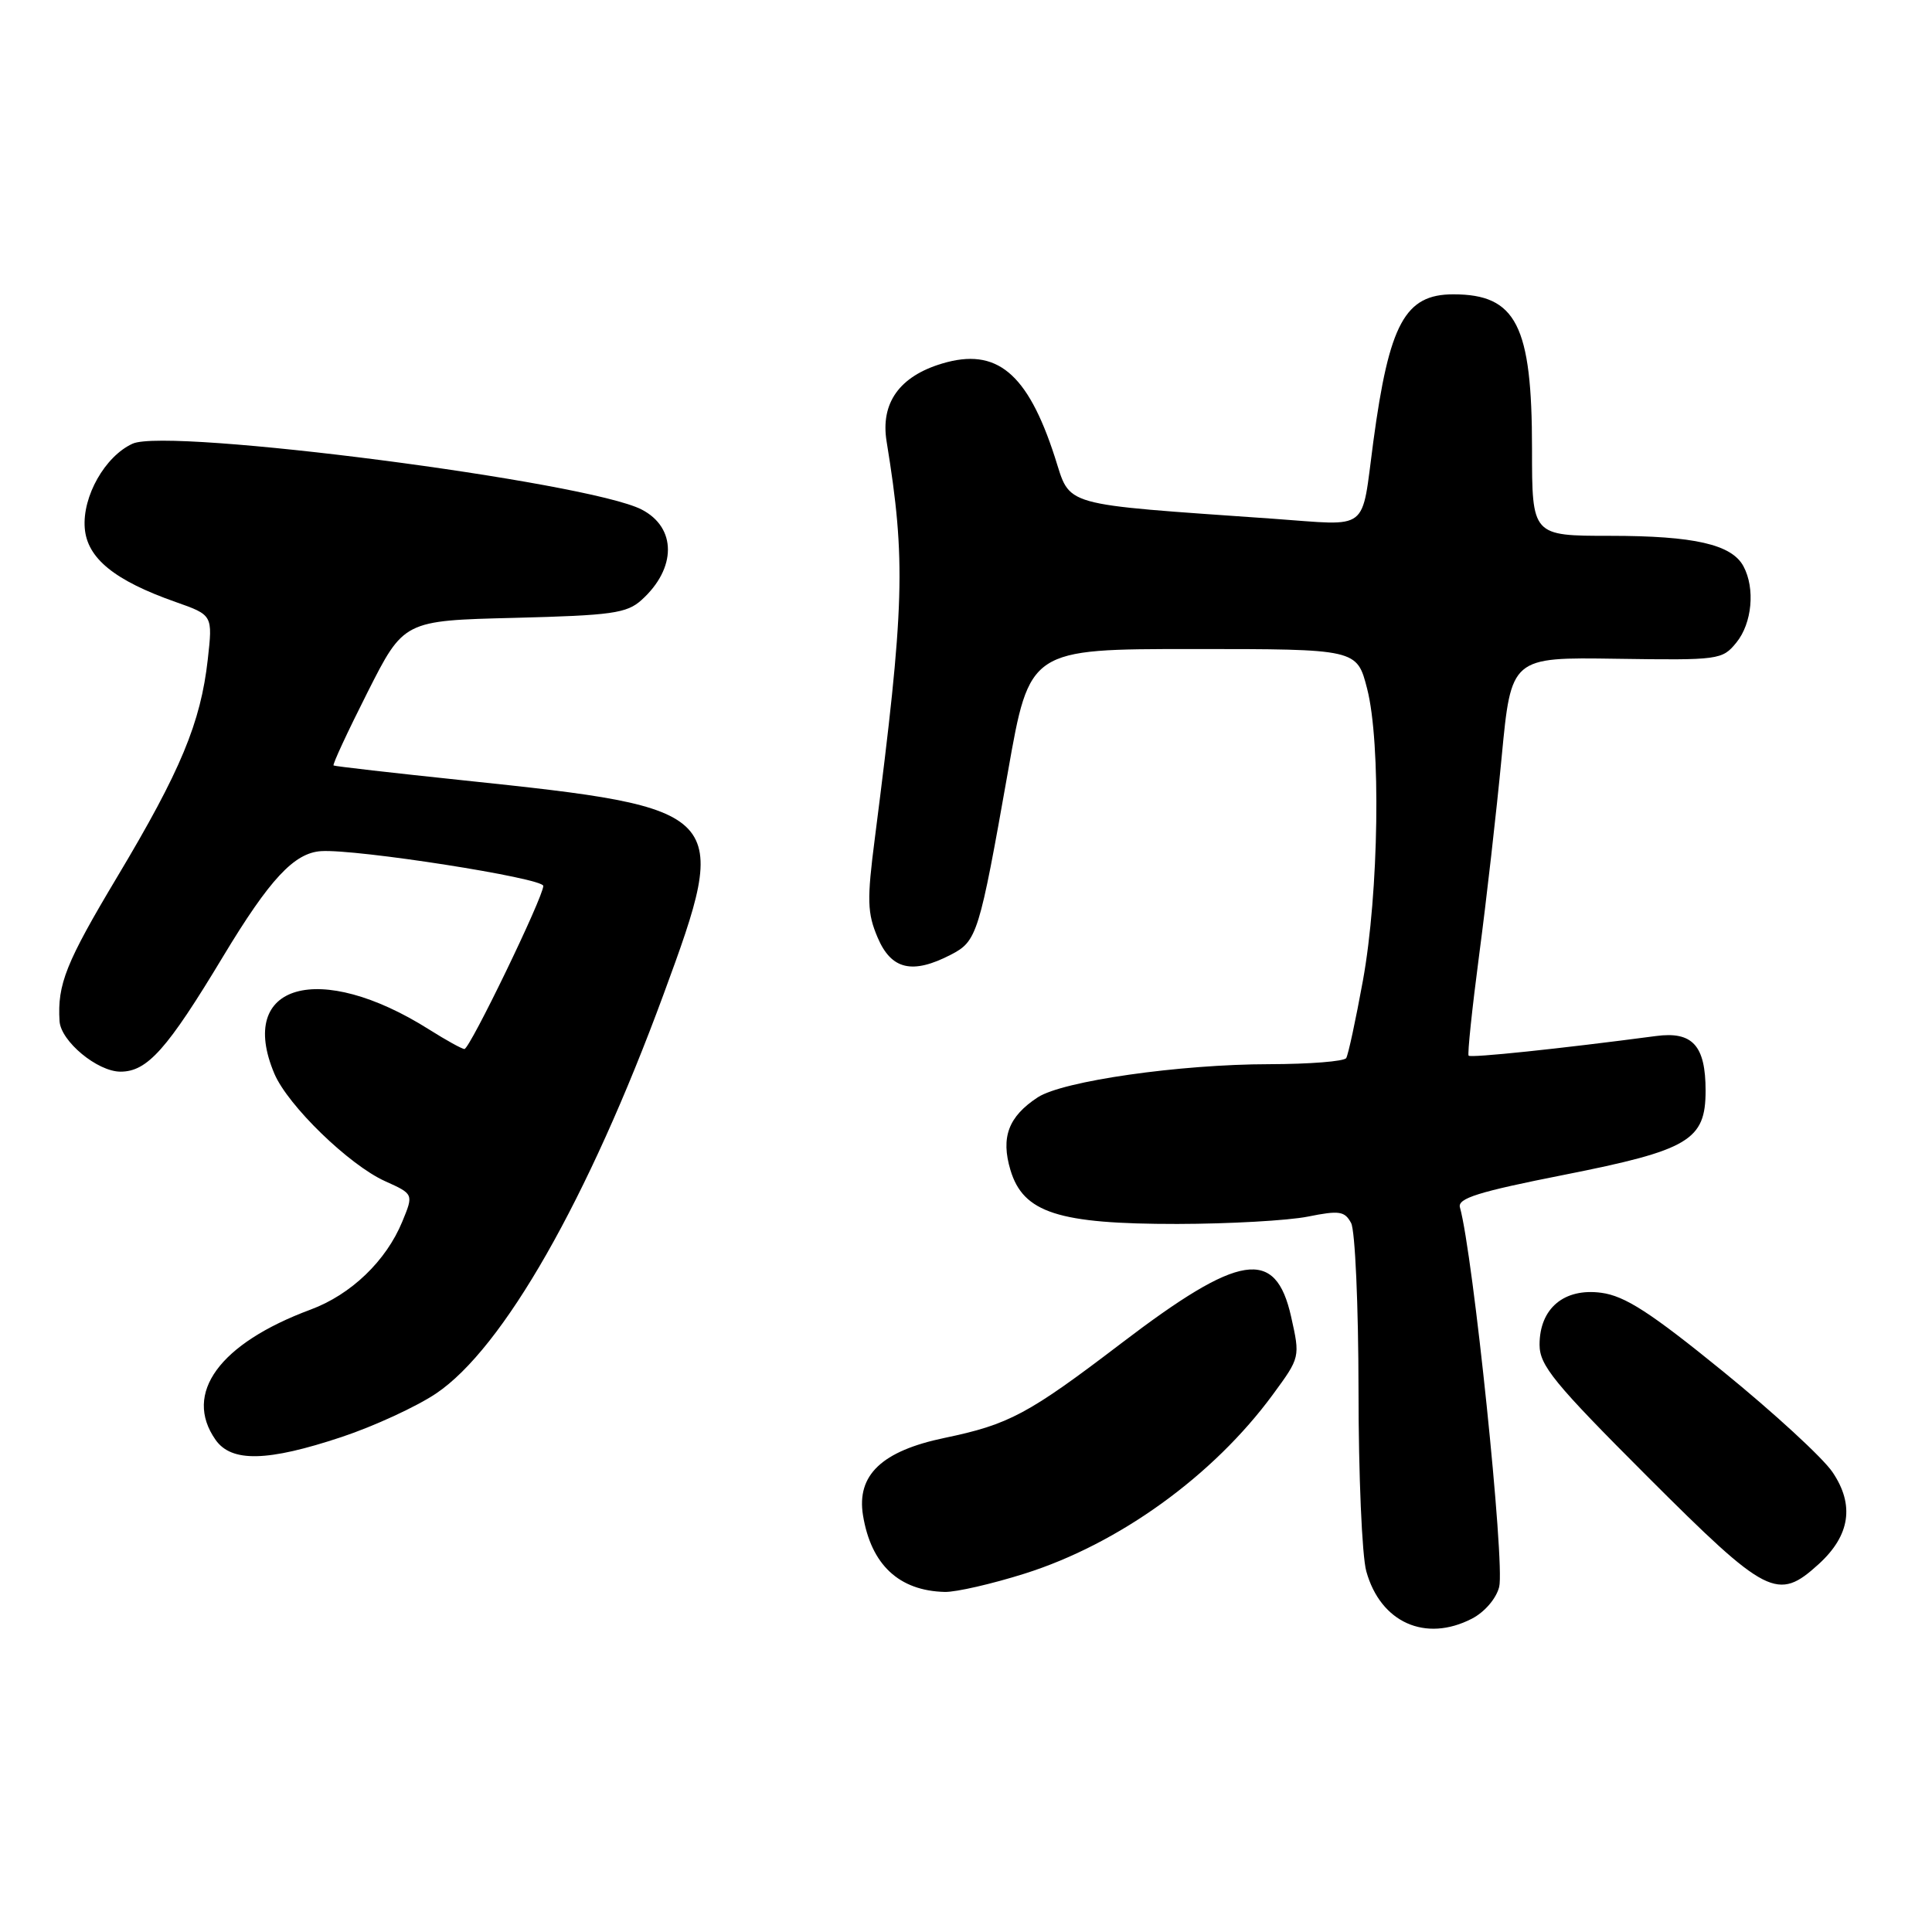 <?xml version="1.0" encoding="UTF-8" standalone="no"?>
<!DOCTYPE svg PUBLIC "-//W3C//DTD SVG 1.1//EN" "http://www.w3.org/Graphics/SVG/1.1/DTD/svg11.dtd" >
<svg xmlns="http://www.w3.org/2000/svg" xmlns:xlink="http://www.w3.org/1999/xlink" version="1.1" viewBox="0 0 256 256">
 <g >
 <path fill="currentColor"
d=" M 195.04 214.48 C 196.72 213.61 198.26 211.82 198.65 210.27 C 199.43 207.15 195.19 166.18 193.45 159.99 C 193.10 158.79 195.87 157.92 207.26 155.67 C 223.81 152.39 226.00 151.09 226.00 144.52 C 226.00 138.54 224.27 136.63 219.42 137.28 C 206.71 138.96 194.88 140.20 194.60 139.88 C 194.43 139.67 195.06 133.65 196.00 126.50 C 196.95 119.35 198.29 107.56 198.98 100.29 C 200.24 87.08 200.24 87.08 214.20 87.29 C 227.78 87.49 228.21 87.44 230.08 85.14 C 232.16 82.59 232.59 77.97 231.02 75.04 C 229.47 72.14 224.49 71.00 213.35 71.00 C 203.00 71.00 203.00 71.00 203.00 59.47 C 203.00 43.09 200.91 39.00 192.57 39.00 C 186.17 39.00 184.08 42.86 181.97 58.53 C 180.34 70.67 181.66 69.65 168.76 68.74 C 140.10 66.72 141.93 67.23 139.76 60.53 C 136.15 49.40 132.05 46.01 124.84 48.17 C 119.18 49.86 116.65 53.41 117.48 58.50 C 120.05 74.27 119.87 80.25 115.93 111.00 C 114.86 119.29 114.91 120.98 116.30 124.25 C 118.11 128.49 120.90 129.14 126.00 126.50 C 129.47 124.71 129.75 123.78 133.56 102.25 C 136.42 86.00 136.42 86.00 158.11 86.00 C 179.80 86.00 179.80 86.00 181.15 91.25 C 183.00 98.43 182.71 118.29 180.59 129.95 C 179.64 135.15 178.65 139.76 178.38 140.20 C 178.10 140.64 173.52 141.00 168.19 141.01 C 156.33 141.02 140.81 143.24 137.51 145.40 C 133.62 147.95 132.59 150.69 133.89 155.04 C 135.59 160.70 140.22 162.19 156.00 162.18 C 162.88 162.17 170.65 161.73 173.28 161.21 C 177.46 160.37 178.18 160.47 179.03 162.06 C 179.56 163.05 180.00 173.00 180.01 184.18 C 180.01 195.36 180.47 206.17 181.04 208.20 C 182.92 214.99 188.88 217.66 195.04 214.48 Z  M 135.78 208.51 C 148.26 204.57 160.76 195.55 168.67 184.77 C 172.28 179.85 172.28 179.84 171.08 174.47 C 169.02 165.27 164.29 166.01 148.58 177.99 C 136.25 187.39 133.70 188.75 125.16 190.53 C 116.85 192.26 113.49 195.45 114.35 200.78 C 115.42 207.33 119.11 210.79 125.20 210.94 C 126.68 210.97 131.44 209.88 135.78 208.51 Z  M 240.99 207.25 C 245.15 203.46 245.76 199.41 242.82 195.07 C 241.55 193.18 235.02 187.18 228.32 181.73 C 218.68 173.89 215.31 171.72 212.18 171.30 C 207.25 170.64 204.00 173.37 204.00 178.18 C 204.00 180.93 205.90 183.26 218.32 195.68 C 234.15 211.50 235.54 212.21 240.99 207.25 Z  M 45.27 190.41 C 49.54 188.99 55.16 186.40 57.76 184.66 C 66.64 178.72 77.93 158.92 87.93 131.74 C 96.87 107.46 96.53 107.09 61.50 103.41 C 52.15 102.43 44.36 101.54 44.20 101.43 C 44.03 101.32 46.06 96.96 48.70 91.73 C 53.50 82.23 53.50 82.23 68.15 81.87 C 81.08 81.54 83.05 81.27 85.01 79.50 C 89.66 75.31 89.67 69.92 85.03 67.52 C 77.90 63.83 22.30 56.63 17.57 58.79 C 13.92 60.45 10.90 65.78 11.23 69.97 C 11.54 73.97 15.17 76.92 23.28 79.77 C 28.19 81.50 28.19 81.50 27.53 87.39 C 26.59 95.77 23.94 102.14 15.54 116.18 C 8.73 127.57 7.59 130.42 7.89 135.30 C 8.05 137.97 12.91 142.00 15.97 142.00 C 19.52 142.00 22.15 139.05 29.56 126.74 C 35.73 116.50 38.98 113.01 42.55 112.78 C 47.24 112.48 72.00 116.35 71.99 117.39 C 71.97 118.91 62.25 139.00 61.54 139.00 C 61.22 139.00 59.12 137.84 56.87 136.42 C 42.29 127.21 31.31 130.35 36.36 142.28 C 38.16 146.50 46.24 154.35 51.02 156.51 C 54.81 158.22 54.81 158.22 53.31 161.86 C 51.17 167.07 46.52 171.54 41.15 173.53 C 29.07 178.02 24.25 184.63 28.56 190.78 C 30.67 193.79 35.44 193.68 45.27 190.41 Z "/>
</g>
</svg>